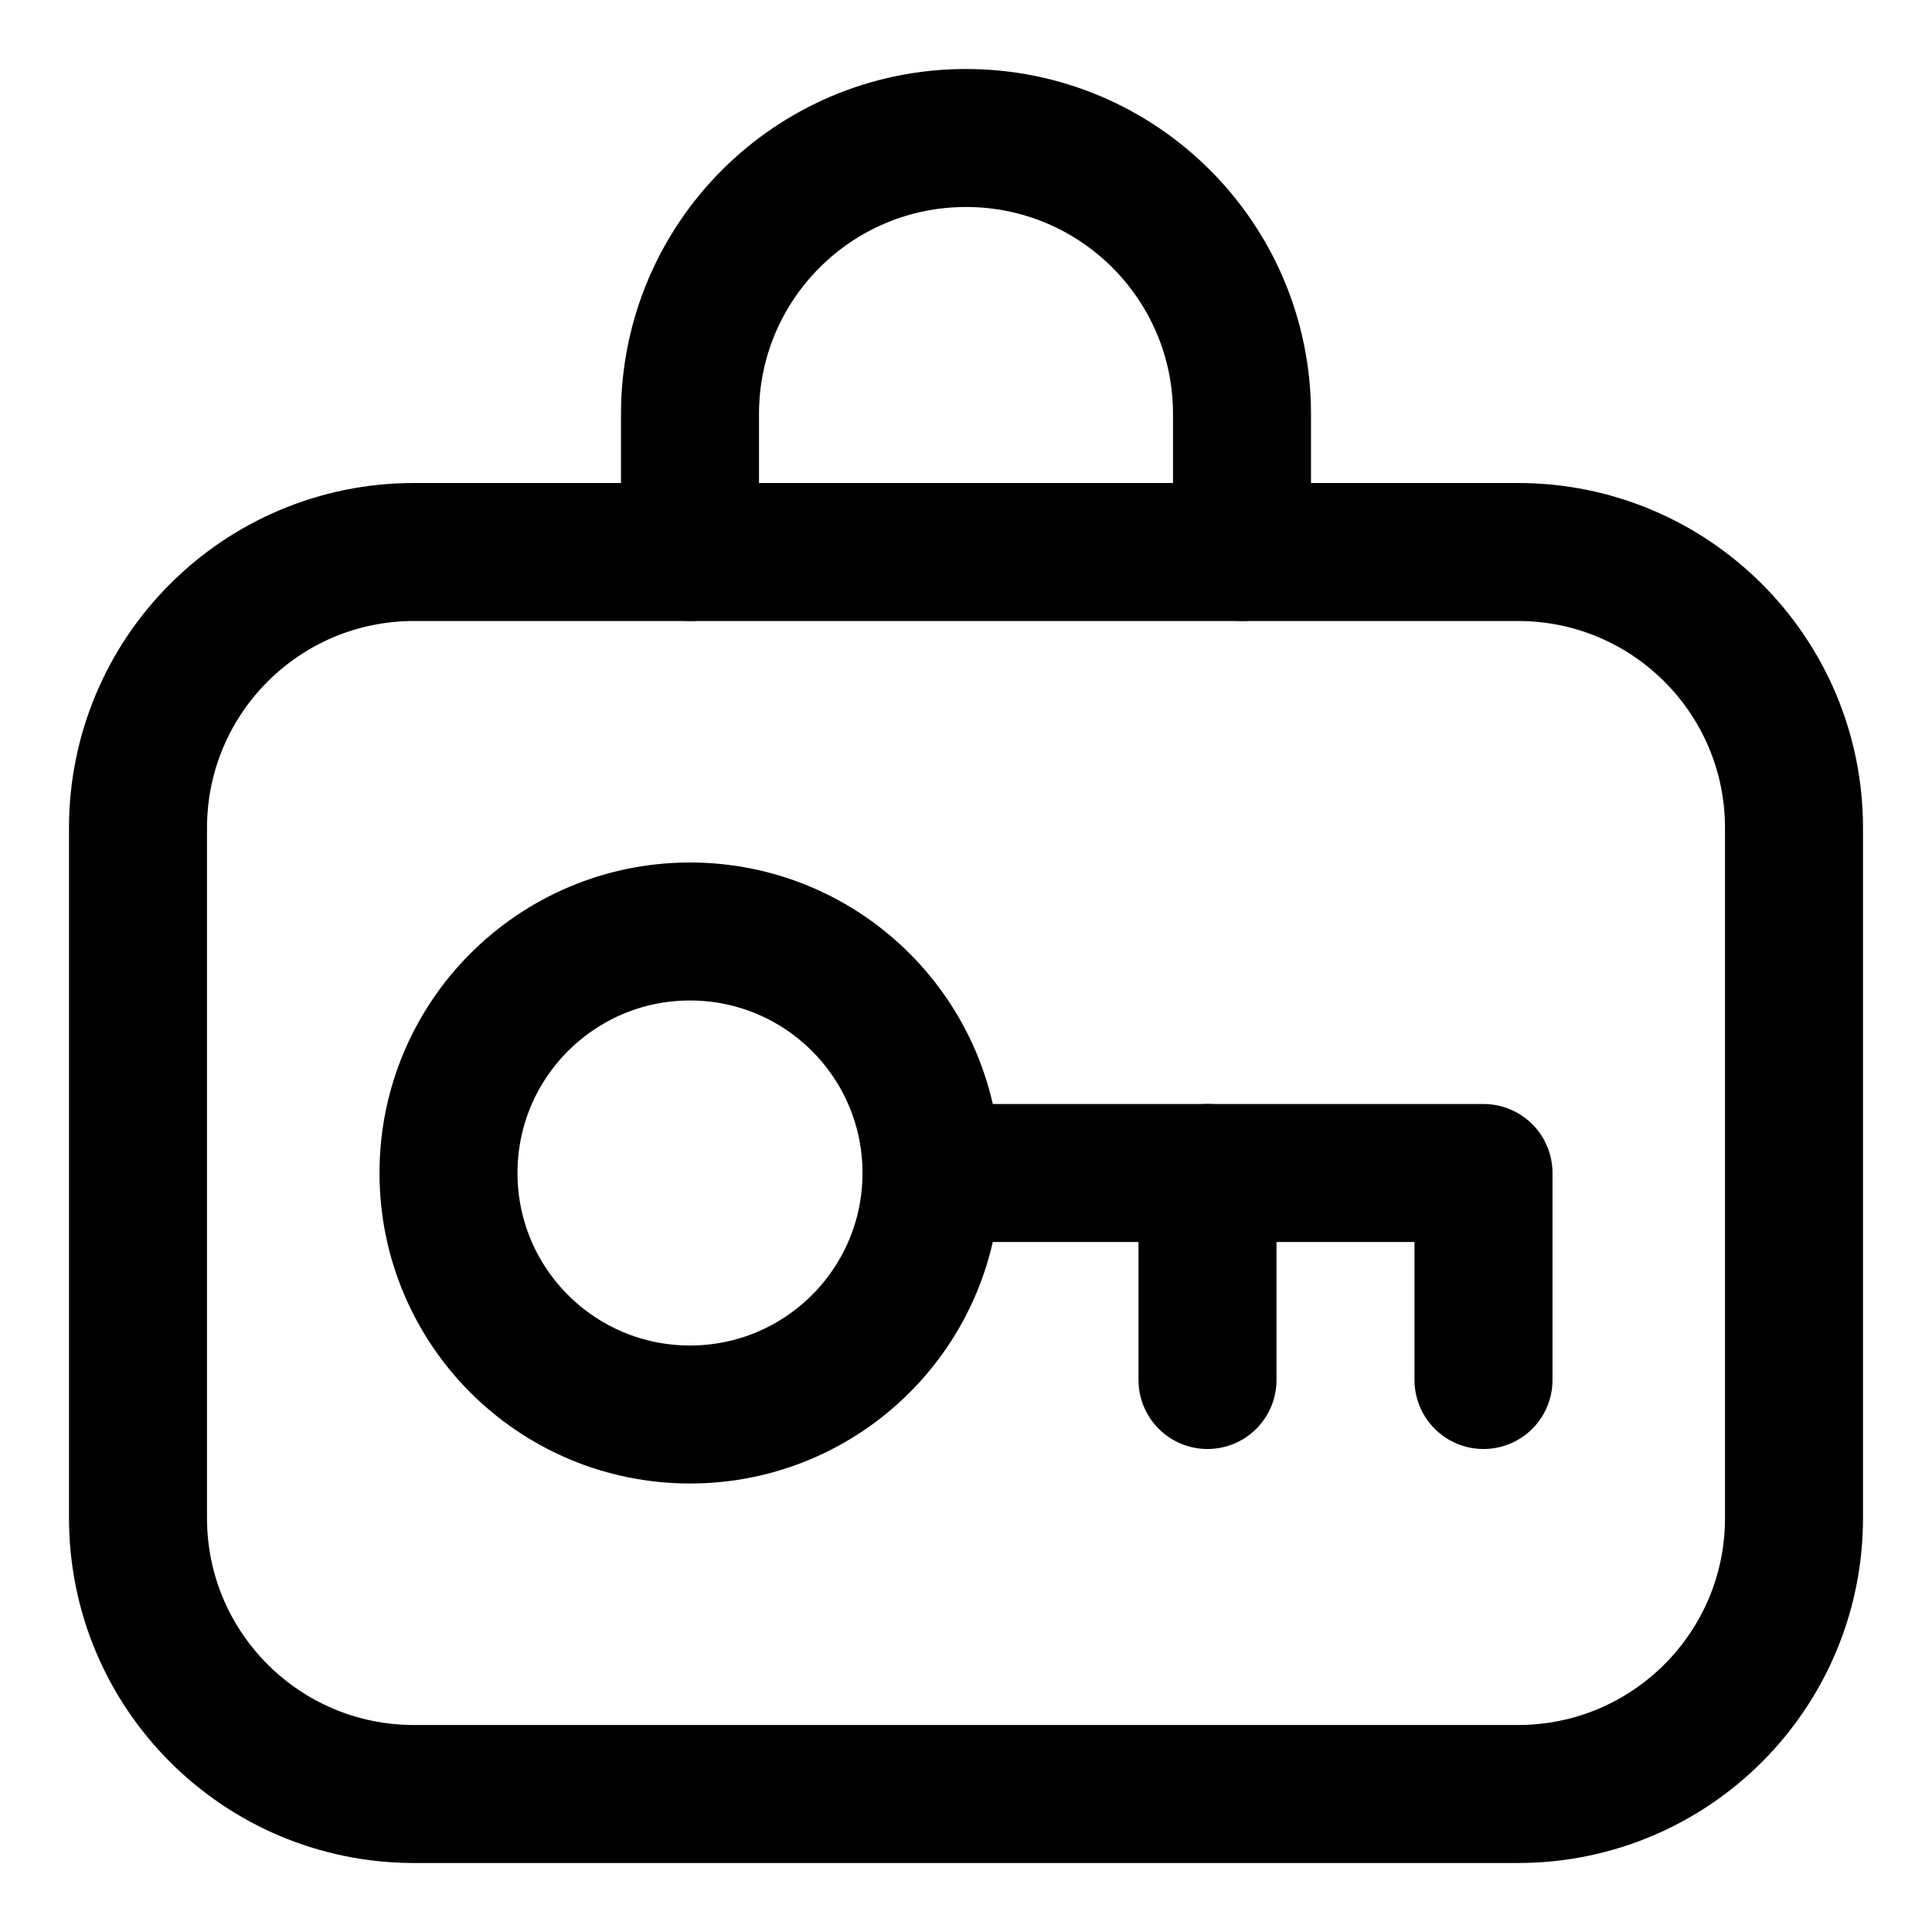 <svg xmlns="http://www.w3.org/2000/svg" fill="none" viewBox="0 0 14 14"><g id="baggage-lockers"><path id="Vector 4701" stroke="#000000" stroke-linecap="round" stroke-linejoin="round" d="M1 11V6c0 -1.105 0.895 -2 2 -2h8c1.105 0 2 0.895 2 2v5c0 1.105 -0.895 2 -2 2H3c-1.105 0 -2 -0.895 -2 -2Z" stroke-width="1"></path><path id="Vector 4702" stroke="#000000" stroke-linecap="round" stroke-linejoin="round" d="M5 4V3c0 -1.105 0.895 -2 2 -2v0c1.105 0 2 0.895 2 2v1" stroke-width="1"></path><path id="Vector" stroke="#000000" stroke-linecap="round" stroke-linejoin="round" d="M5 10.25c0.967 0 1.75 -0.783 1.75 -1.75S5.966 6.75 5 6.75s-1.75 0.783 -1.75 1.75 0.783 1.75 1.75 1.75Z" stroke-width="1"></path><path id="Vector_2" stroke="#000000" stroke-linecap="round" stroke-linejoin="round" d="M6.75 8.5h4V10" stroke-width="1"></path><path id="Vector_3" stroke="#000000" stroke-linecap="round" stroke-linejoin="round" d="M8.75 8.5V10" stroke-width="1"></path></g></svg>